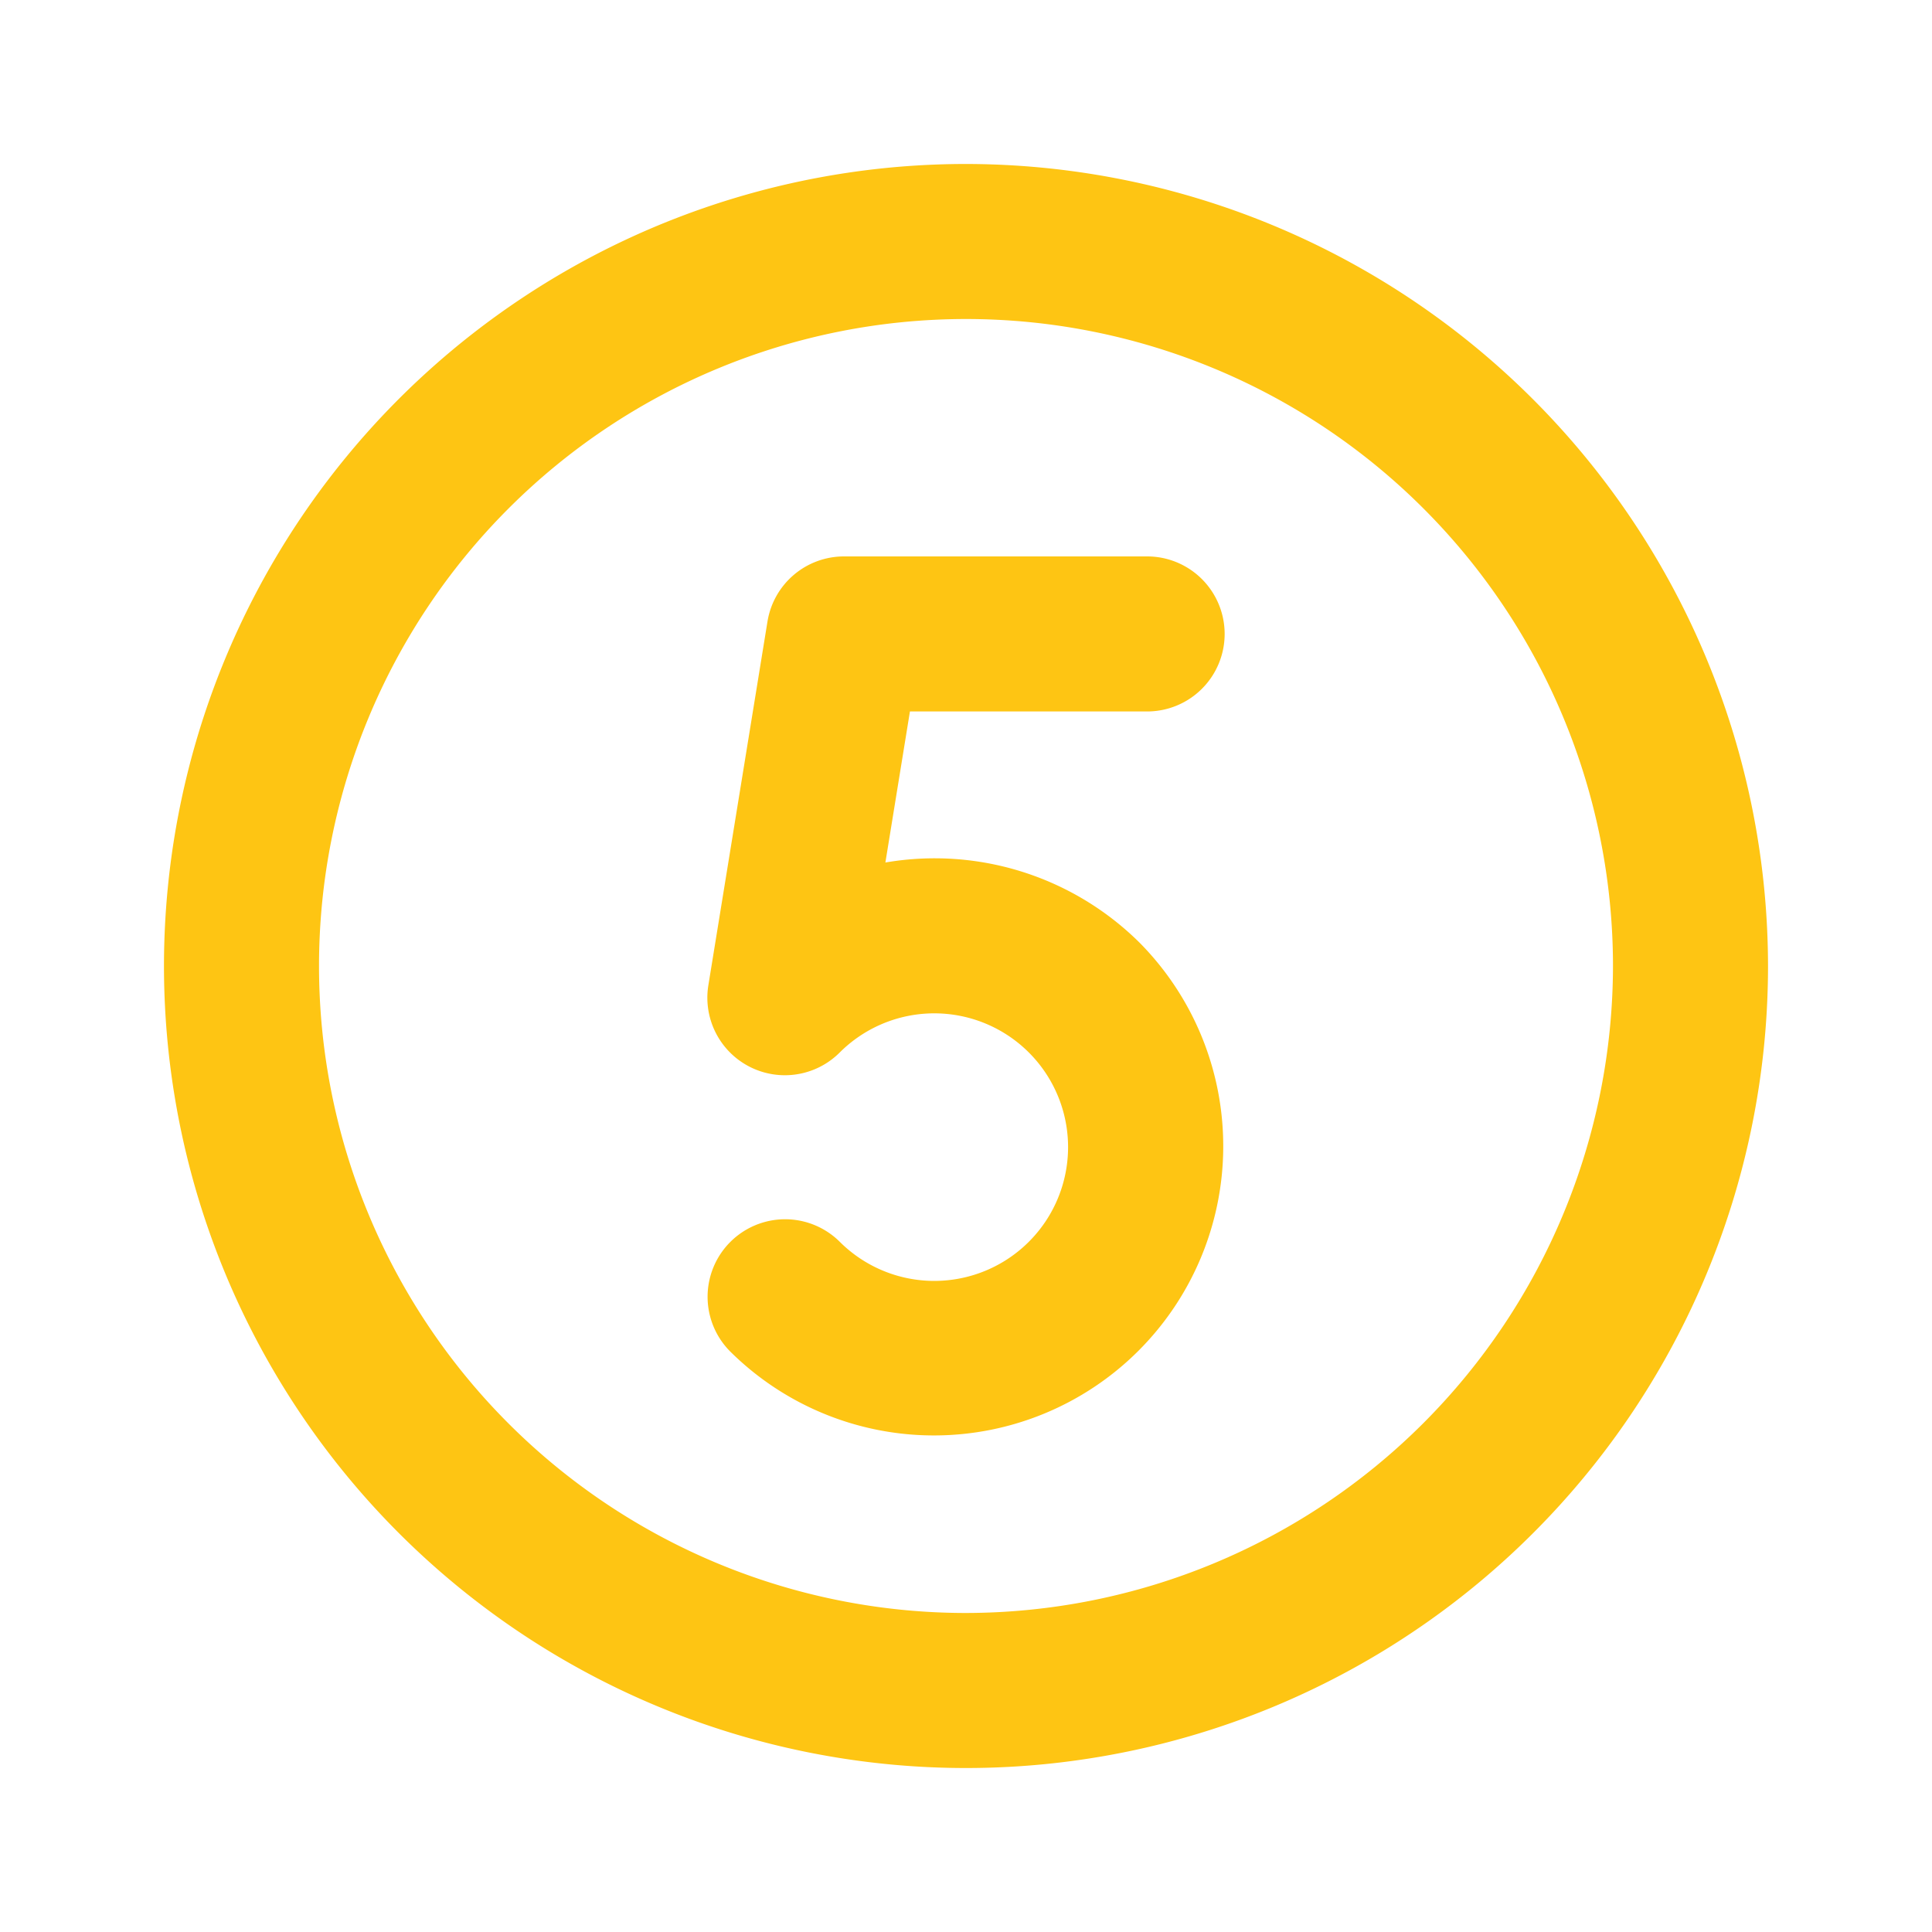 <svg fill="#FEC513" viewBox="0 0 256 256" id="Flat" xmlns="http://www.w3.org/2000/svg" stroke="#FEC513" stroke-width="12.544"><g id="SVGRepo_bgCarrier" stroke-width="0"></g><g id="SVGRepo_tracerCarrier" stroke-linecap="round" stroke-linejoin="round"></g><g id="SVGRepo_iconCarrier"> <path d="M128,28A100,100,0,1,0,228,128,100.113,100.113,0,0,0,128,28Zm0,192a92,92,0,1,1,92-92A92.105,92.105,0,0,1,128,220ZM115.237,88l-5.75,35.378a32.267,32.267,0,0,1,37.1,5.989,32.059,32.059,0,0,1-45.409,45.266,4,4,0,0,1,5.645-5.668,23.999,23.999,0,1,0,0-33.929,4,4,0,0,1-6.771-3.476l7.835-48.202A3.999,3.999,0,0,1,111.835,80H152a4,4,0,0,1,0,8Z"></path> </g></svg>